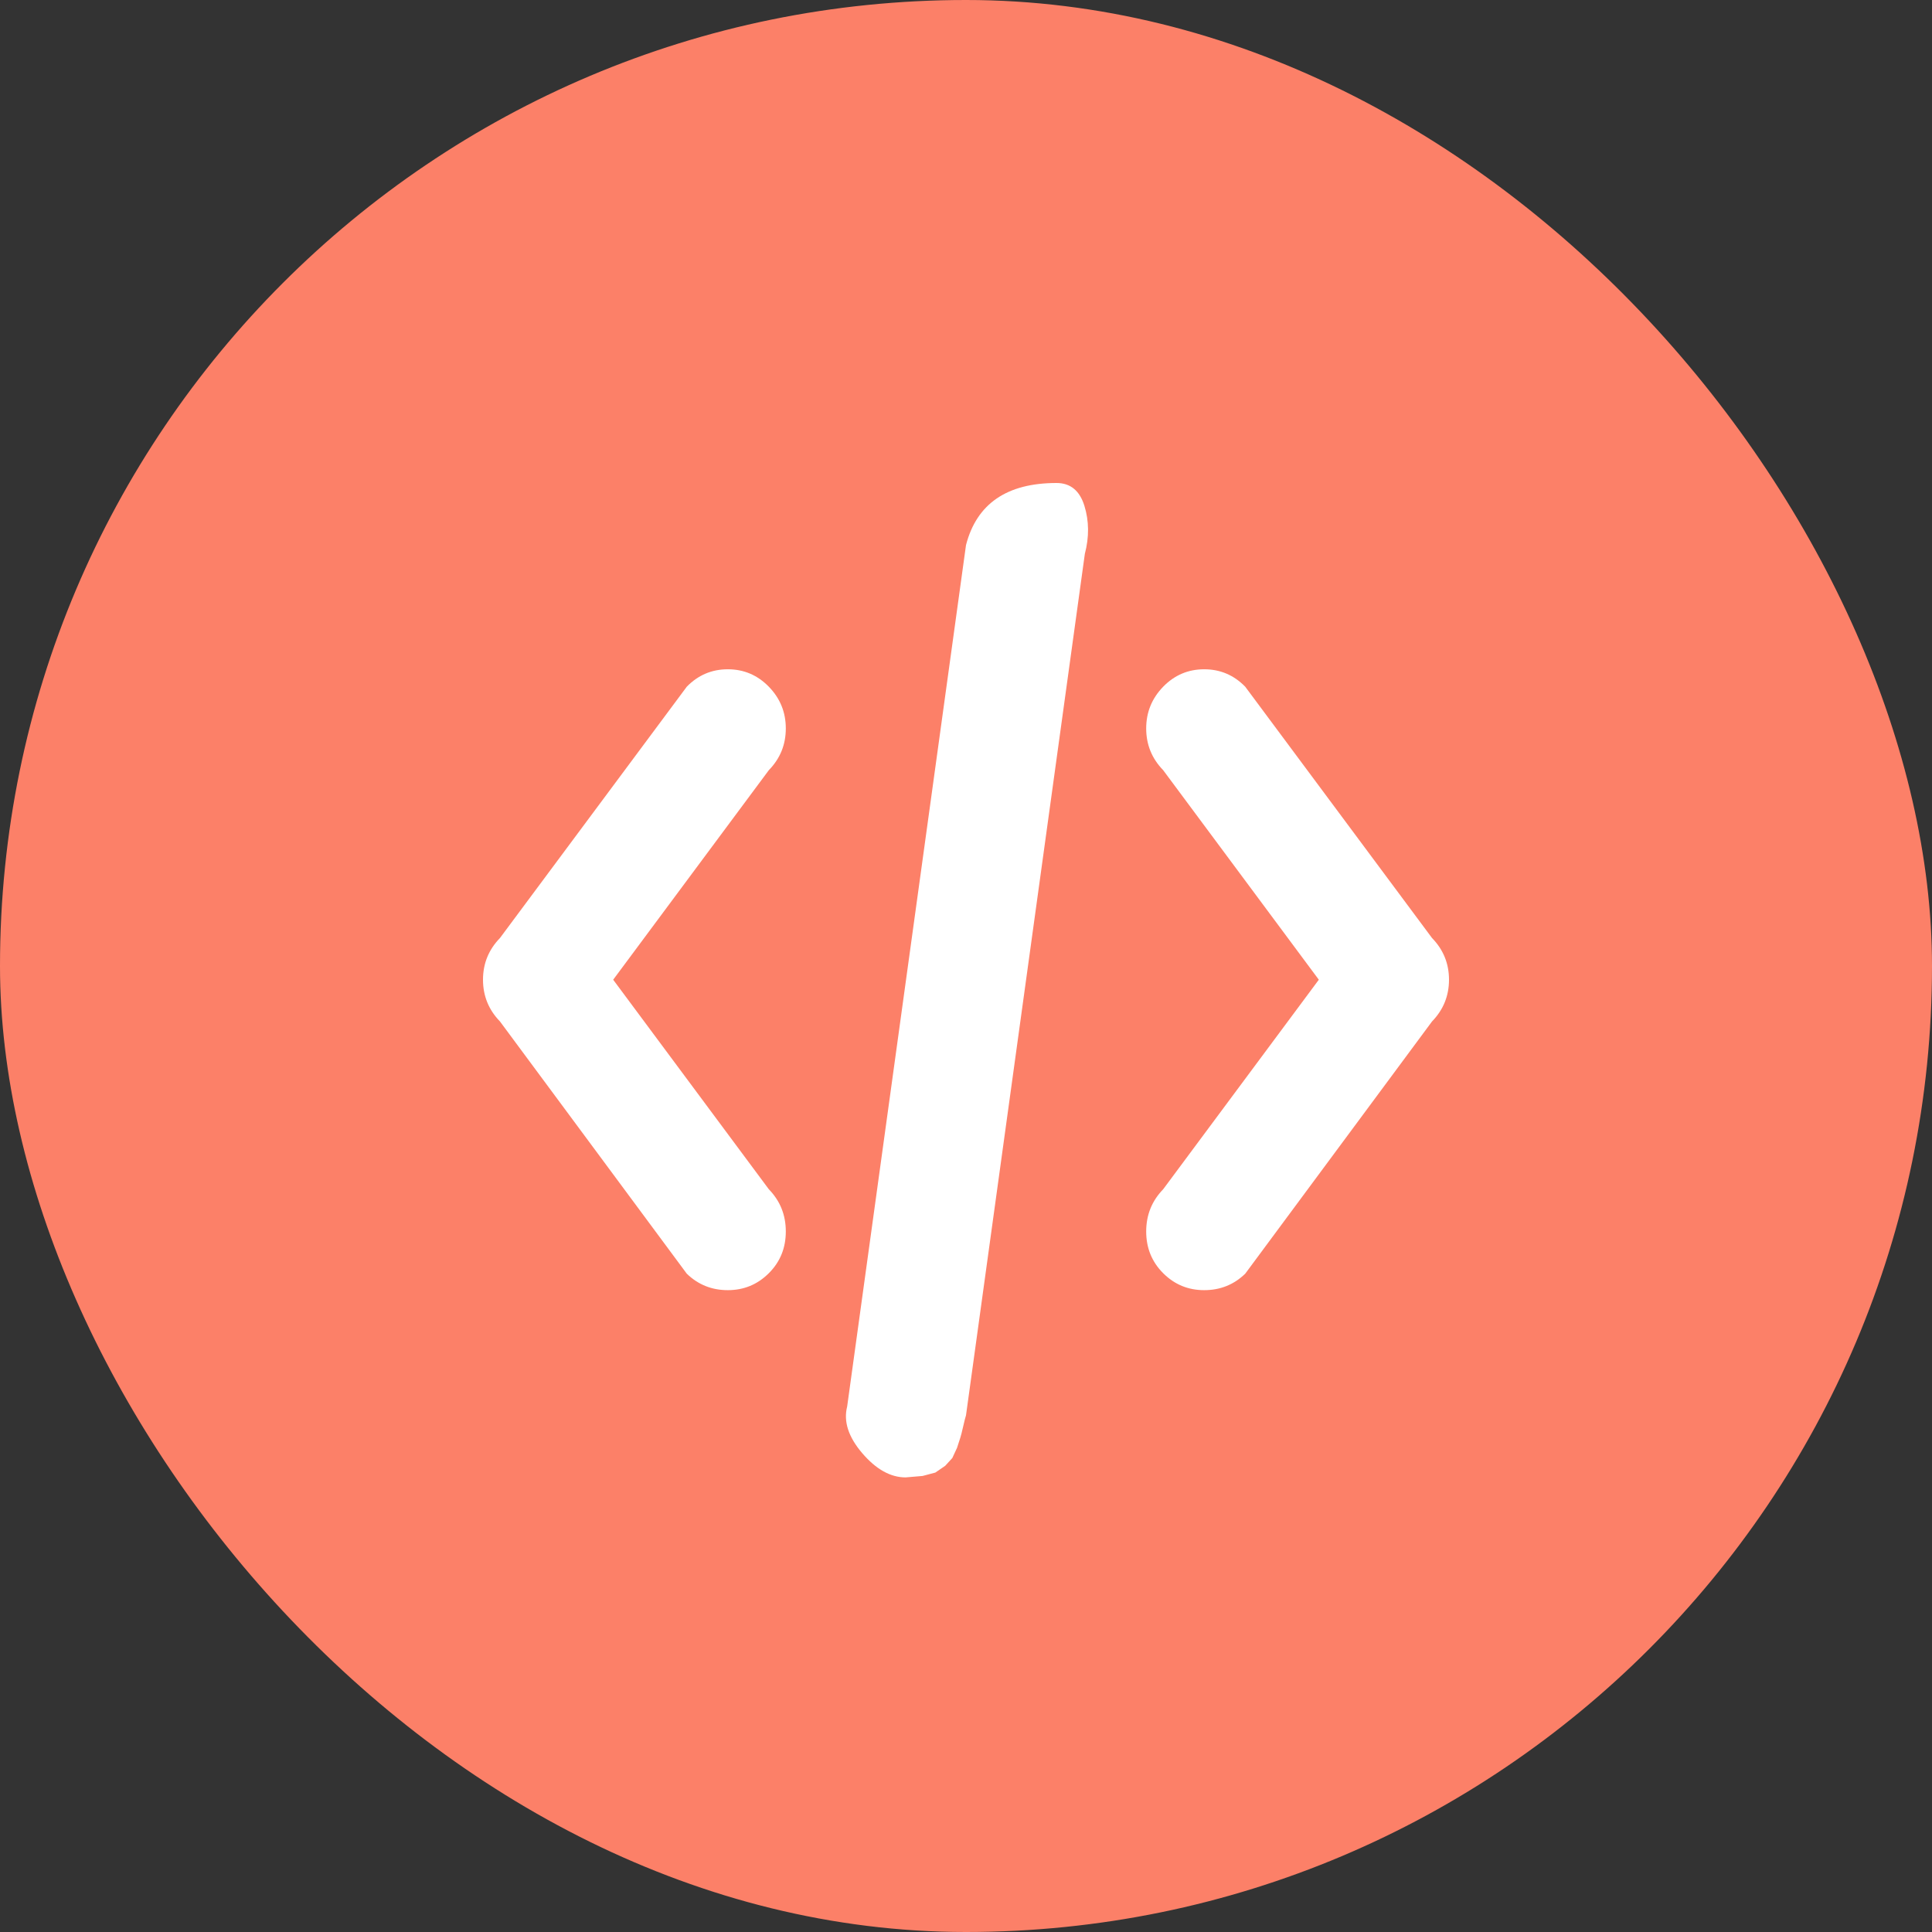 <svg width="60" height="60" viewBox="0 0 60 60" fill="none" xmlns="http://www.w3.org/2000/svg">
<rect x="0" y="0" width="60" height="60" fill="#333333" stroke="none"/>
<rect width="60" height="60" rx="30" fill="#FC8068"/>
<g clip-path="url(#clip0_743_1240)">
<path d="M44.473 31.722L38.672 39.555C38.32 39.897 37.895 40.067 37.398 40.067C36.899 40.067 36.475 39.892 36.123 39.54C35.772 39.189 35.596 38.757 35.596 38.245C35.596 37.732 35.772 37.296 36.123 36.934L40.957 30.426L36.123 23.918C35.772 23.557 35.596 23.125 35.596 22.623C35.596 22.12 35.772 21.689 36.123 21.327C36.475 20.966 36.899 20.785 37.398 20.785C37.895 20.785 38.32 20.966 38.672 21.327L44.473 29.131C44.824 29.492 45 29.924 45 30.426C45 30.928 44.824 31.36 44.473 31.722ZM30 43.954C29.98 44.014 29.951 44.13 29.912 44.301C29.873 44.471 29.844 44.587 29.824 44.647L29.722 44.963L29.575 45.28L29.355 45.521L29.048 45.732L28.652 45.837L28.125 45.882C27.656 45.882 27.207 45.631 26.777 45.129C26.348 44.627 26.191 44.145 26.309 43.683L30 16.928C30.332 15.643 31.27 15 32.812 15C33.242 15 33.53 15.236 33.677 15.708C33.823 16.18 33.828 16.677 33.691 17.199L30 43.954ZM23.877 39.54C23.525 39.892 23.101 40.067 22.602 40.067C22.105 40.067 21.68 39.897 21.328 39.555L15.527 31.722C15.176 31.36 15 30.928 15 30.426C15 29.924 15.176 29.492 15.527 29.131L21.328 21.327C21.68 20.966 22.105 20.785 22.602 20.785C23.101 20.785 23.525 20.966 23.877 21.327C24.229 21.689 24.404 22.12 24.404 22.623C24.404 23.125 24.229 23.557 23.877 23.918L19.043 30.426L23.877 36.934C24.229 37.296 24.404 37.732 24.404 38.245C24.404 38.757 24.229 39.189 23.877 39.54Z" fill="white"/>
</g>
<defs>
<clipPath id="clip0_743_1240">
<rect width="30" height="30.882" fill="white" transform="translate(15 15)"/>
</clipPath>
</defs>
</svg>
